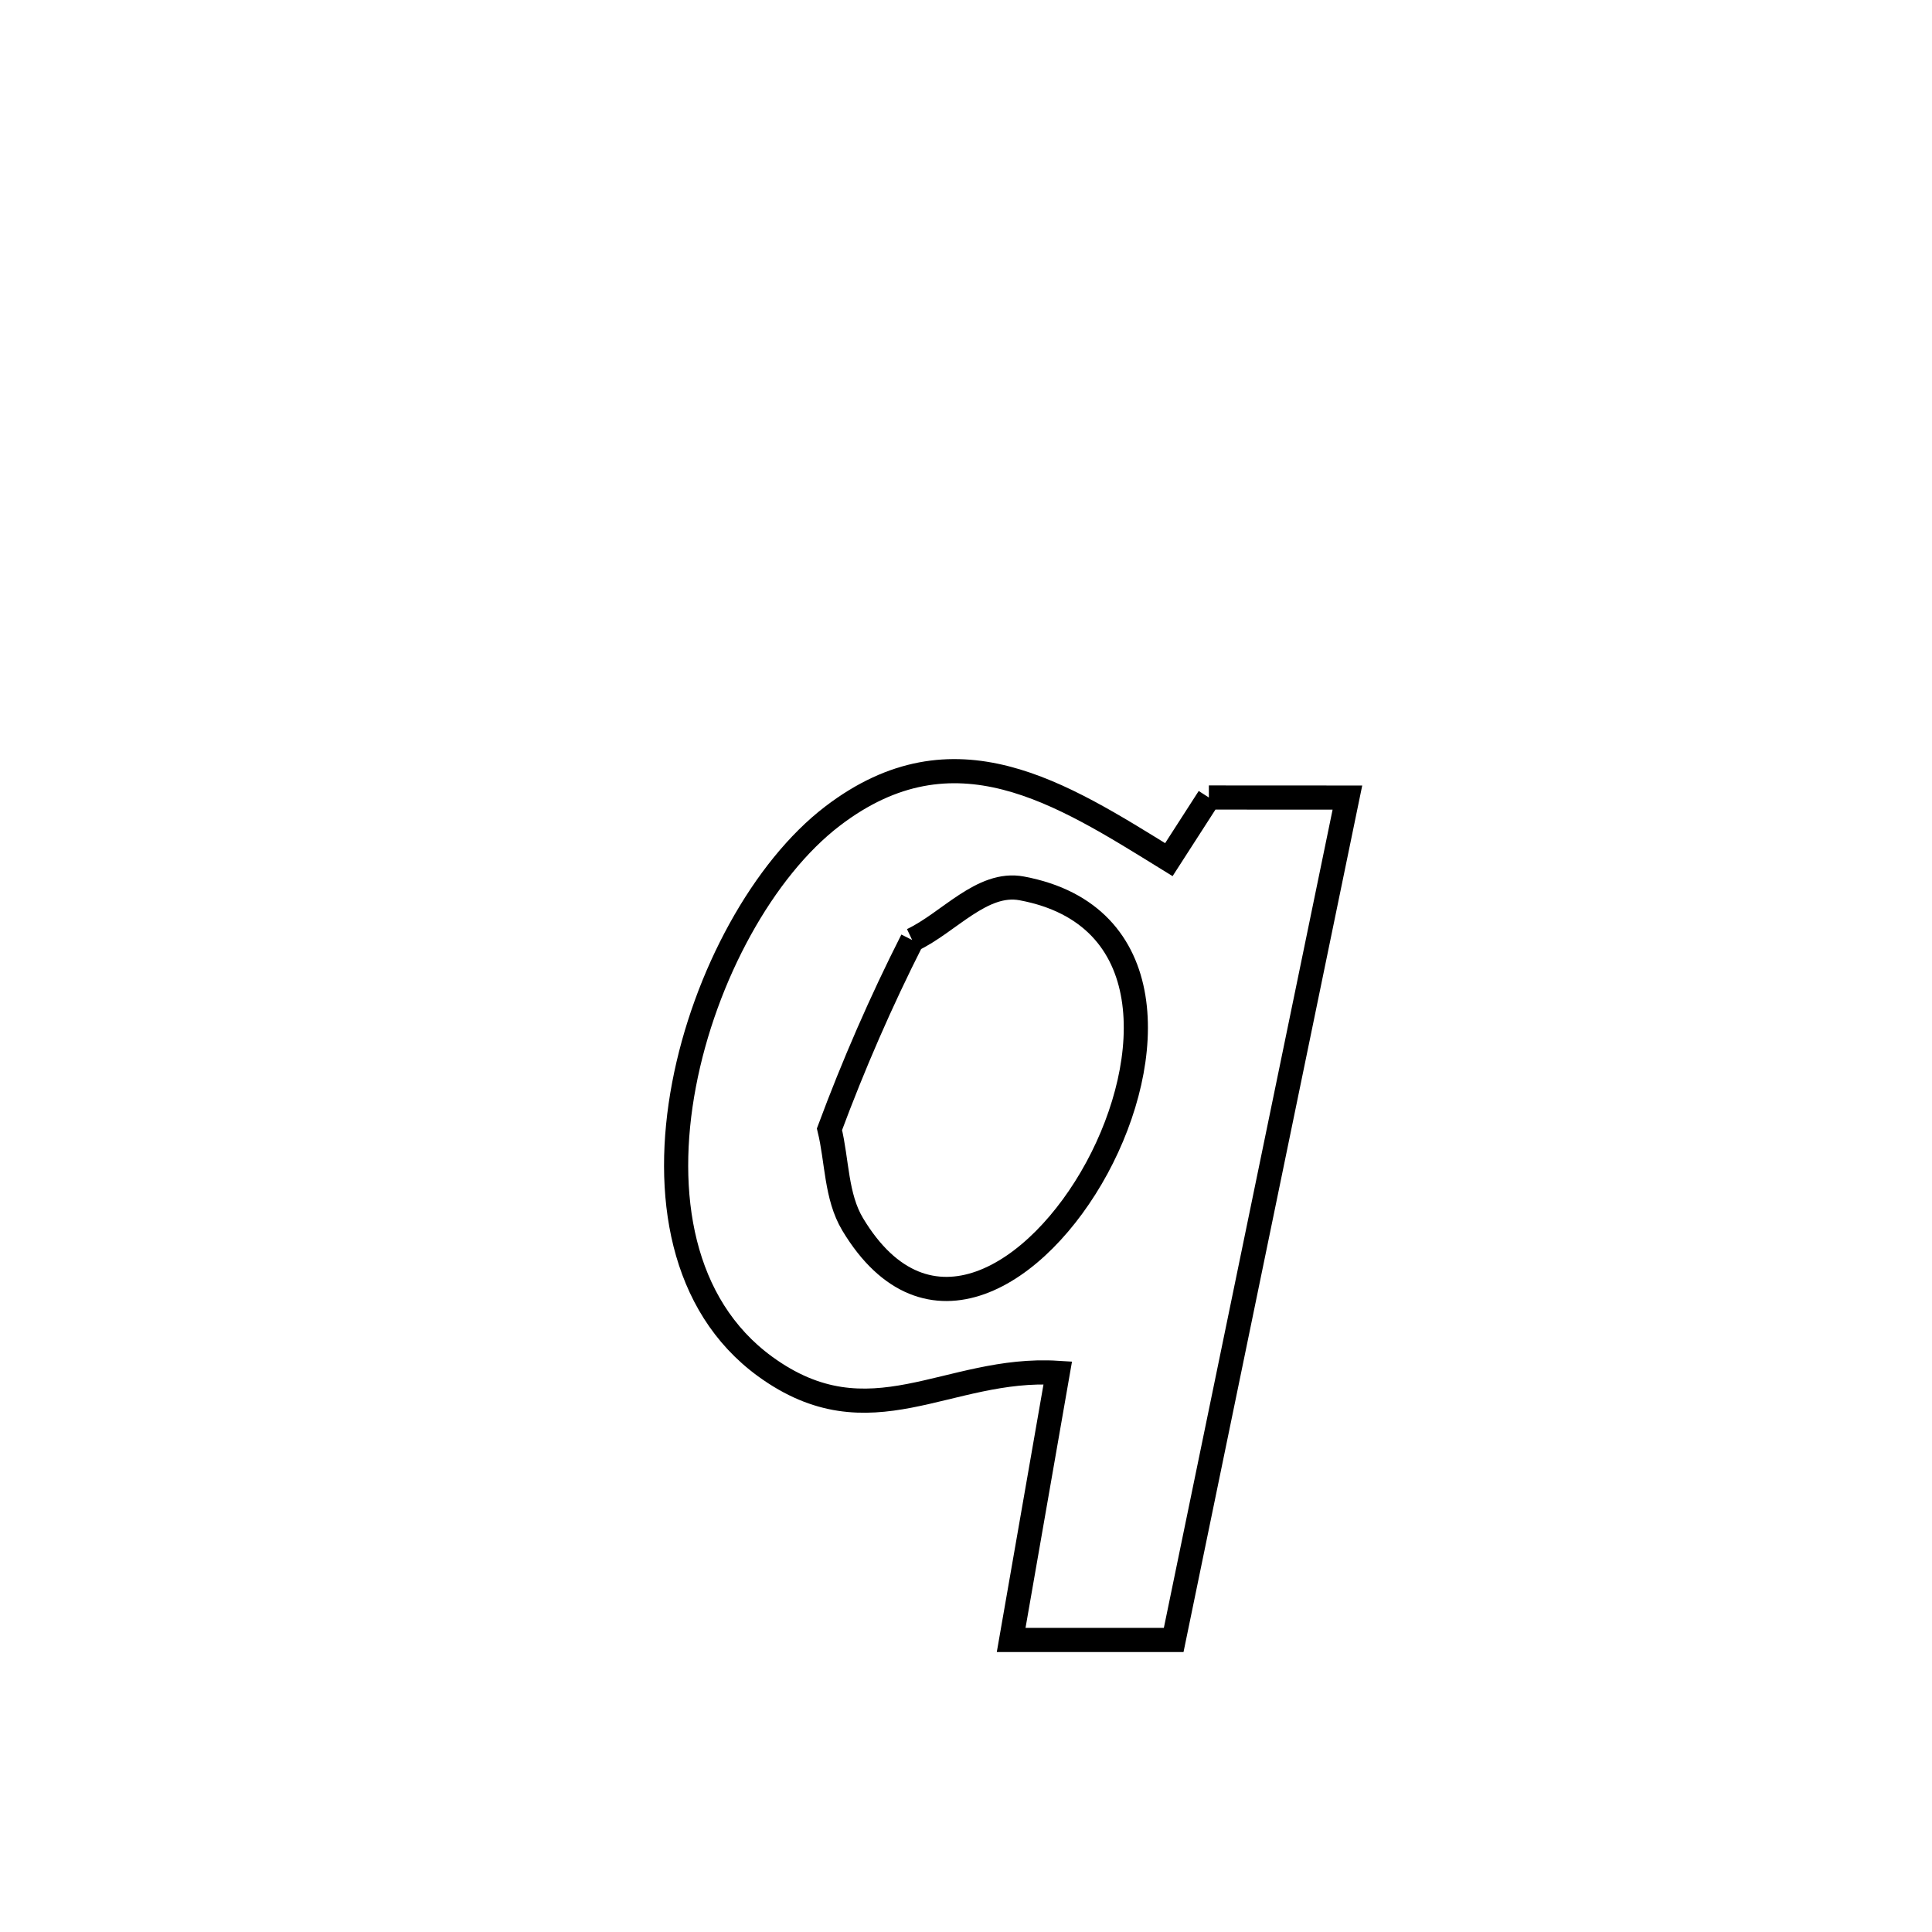 <svg xmlns="http://www.w3.org/2000/svg" viewBox="0.0 0.0 24.0 24.0" height="200px" width="200px"><path fill="none" stroke="black" stroke-width=".3" stroke-opacity="1.0"  filling="0" d="M15.017 9.907 L15.017 9.907 C15.591 9.907 16.164 9.908 16.738 9.908 L16.738 9.908 C16.378 11.652 16.019 13.396 15.659 15.14 C15.299 16.884 14.94 18.628 14.58 20.372 L14.58 20.372 C13.907 20.372 13.234 20.372 12.561 20.372 L12.561 20.372 C12.754 19.266 12.947 18.16 13.14 17.054 L13.14 17.054 C11.763 16.968 10.812 17.928 9.503 16.974 C8.459 16.212 8.24 14.83 8.497 13.476 C8.754 12.121 9.485 10.793 10.342 10.138 C11.854 8.982 13.179 9.851 14.52 10.679 L14.52 10.679 C14.686 10.422 14.851 10.165 15.017 9.907 L15.017 9.907"></path>
<path fill="none" stroke="black" stroke-width=".3" stroke-opacity="1.0"  filling="0" d="M11.331 11.677 L11.331 11.677 C11.785 11.463 12.2 10.943 12.693 11.036 C14.421 11.359 14.354 13.165 13.626 14.509 C12.897 15.852 11.508 16.734 10.592 15.209 C10.384 14.862 10.4 14.422 10.304 14.028 L10.304 14.028 C10.602 13.227 10.944 12.44 11.331 11.677 L11.331 11.677"></path></svg>